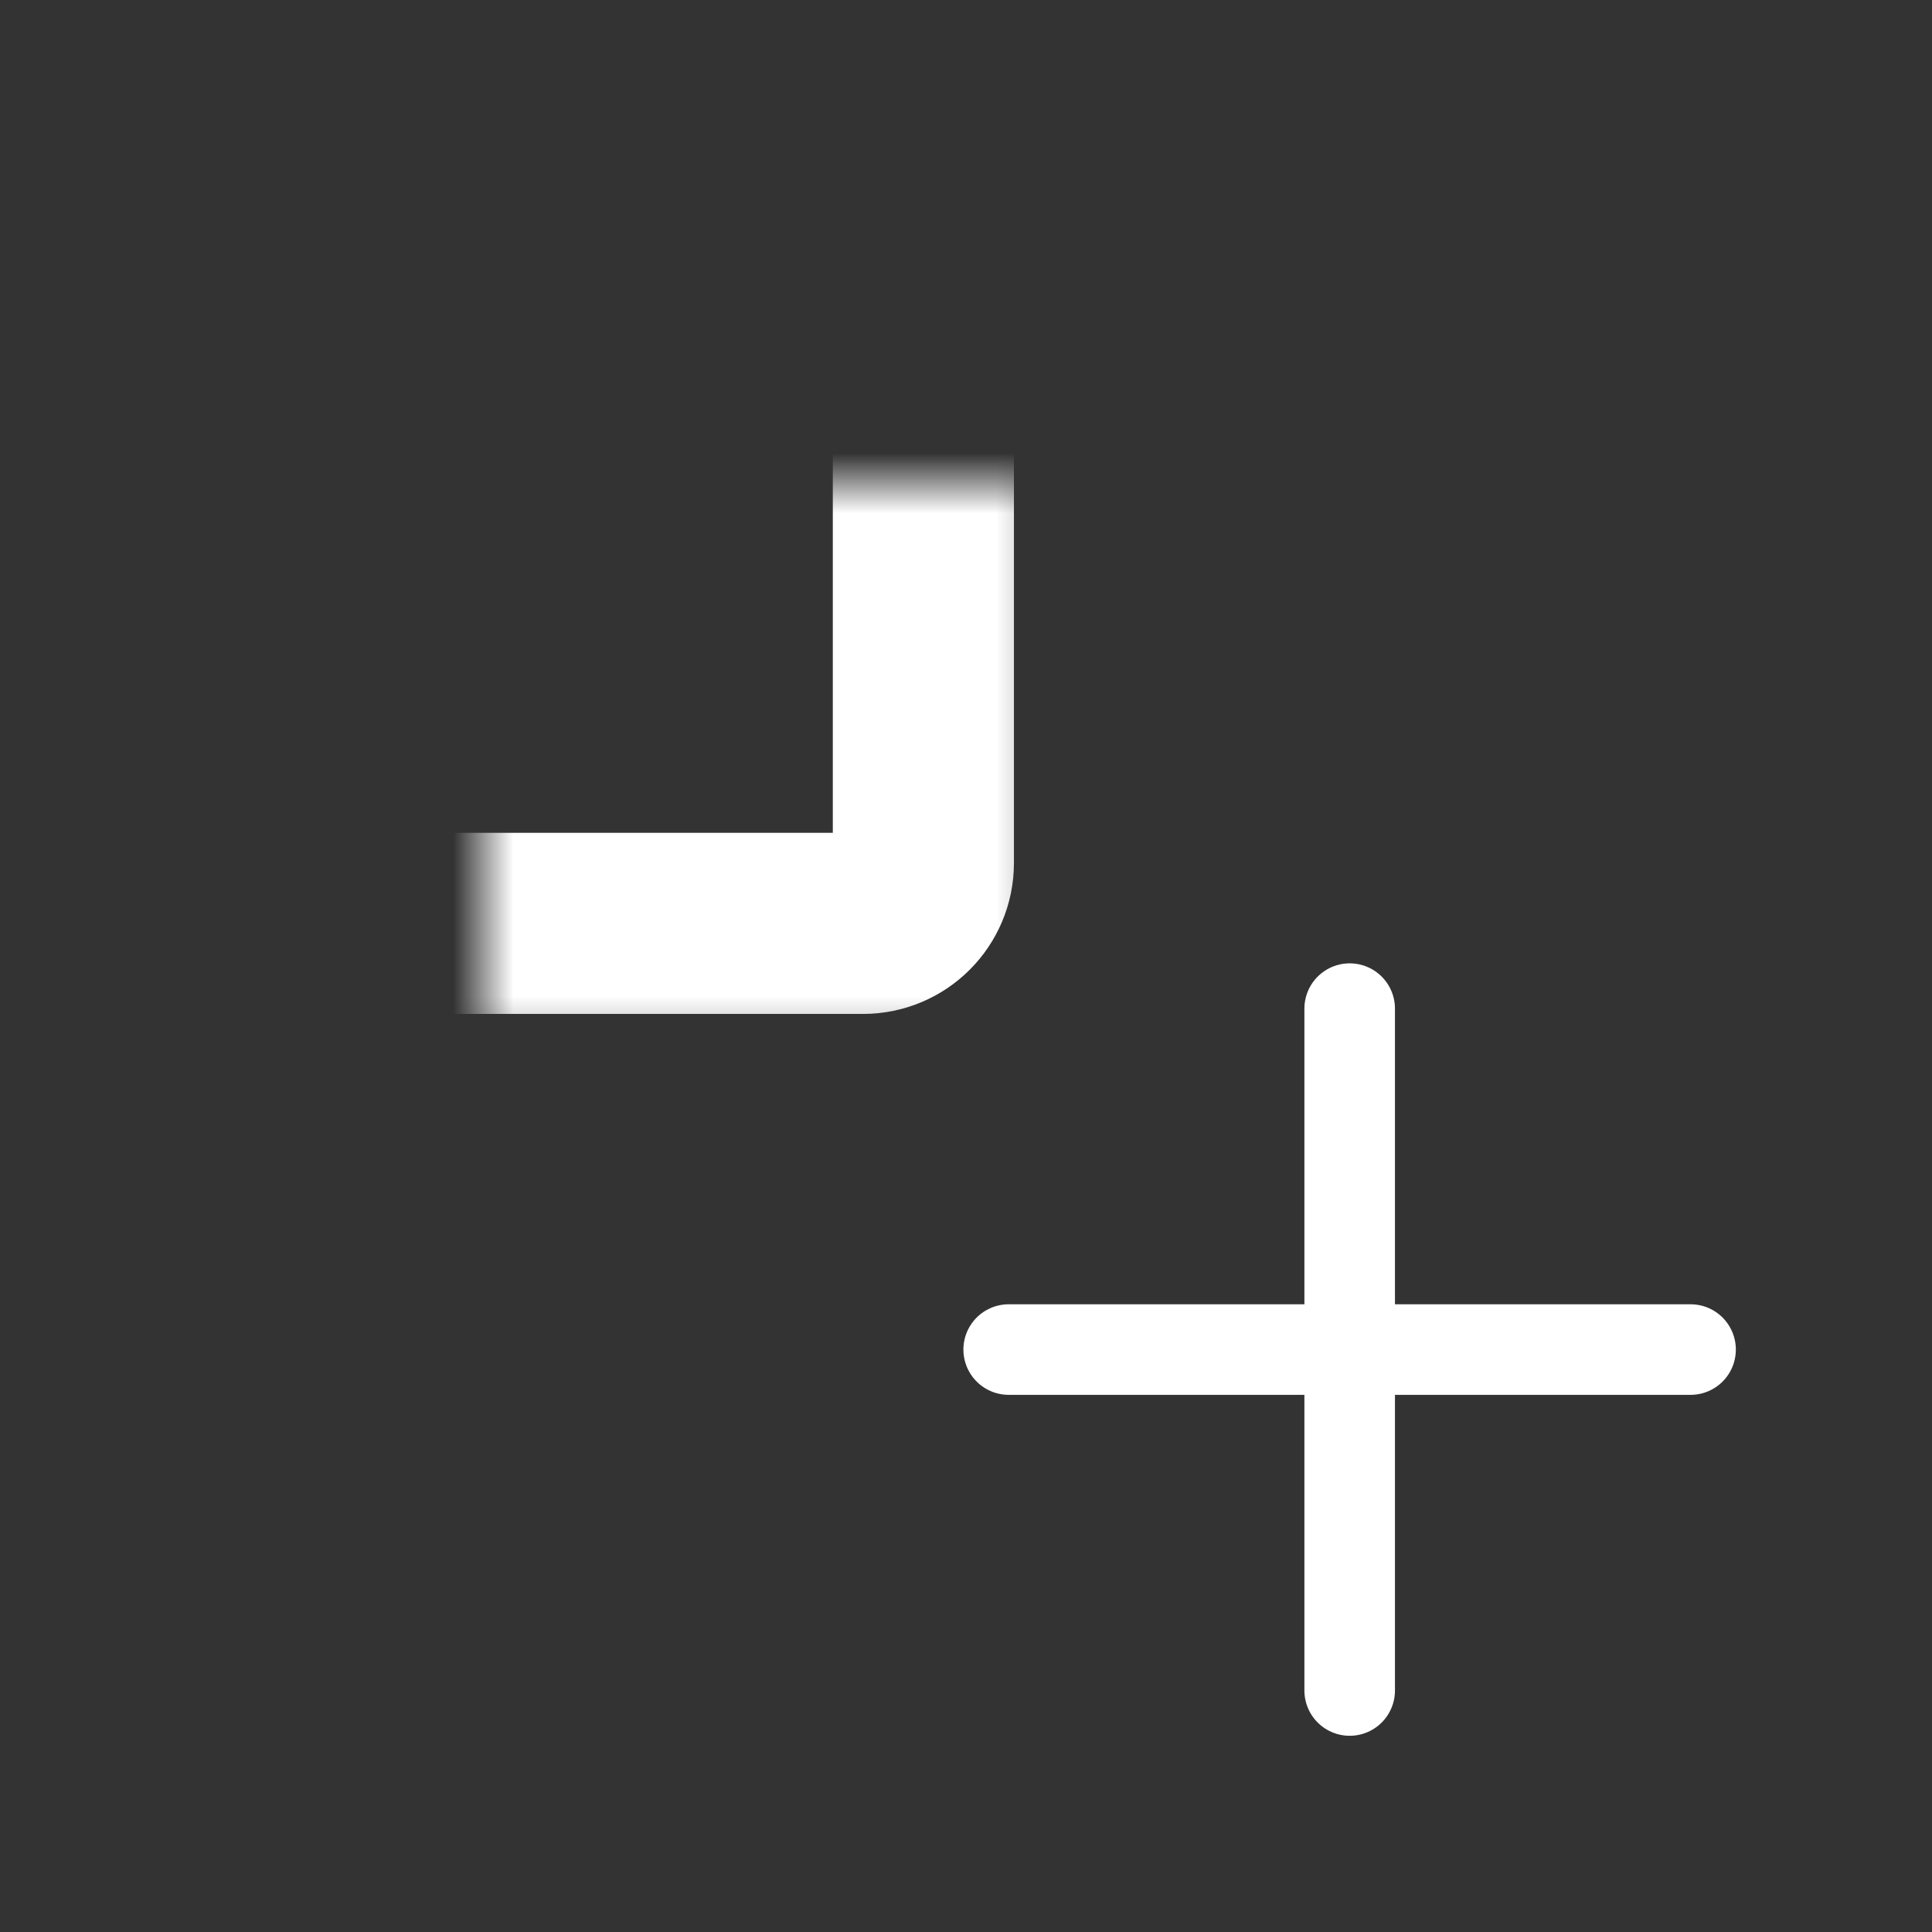 <svg width="32" height="32" viewBox="0 0 32 32" fill="none" xmlns="http://www.w3.org/2000/svg">
<rect x="0" y="0" width="32" height="32" fill="#333333" stroke="none"/>
<mask id="path-2-inside-1_1924_105643" fill="white">
<rect x="4" y="4" width="11.294" height="11.294" rx="1"/>
</mask>
<rect x="4" y="4" width="11.294" height="11.294" rx="1" stroke="white" stroke-width="3" mask="url(#path-2-inside-1_1924_105643)"/>
<mask id="path-3-inside-2_1924_105643" fill="white">
<rect x="16.705" y="4" width="11.294" height="11.294" rx="1"/>
</mask>
<rect x="16.705" y="4" width="11.294" height="11.294" rx="1" stroke="white" stroke-width="3" mask="url(#path-3-inside-2_1924_105643)"/>
<mask id="path-4-inside-3_1924_105643" fill="white">
<rect x="4" y="16.706" width="11.294" height="11.294" rx="1"/>
</mask>
<rect x="4" y="16.706" width="11.294" height="11.294" rx="1" stroke="white" stroke-width="3" mask="url(#path-4-inside-3_1924_105643)"/>
<path d="M22.355 16.706V28" stroke="white" stroke-width="1.5" stroke-linecap="round"/>
<path d="M16.707 22.353L28.001 22.353" stroke="white" stroke-width="1.5" stroke-linecap="round"/>
</svg>
